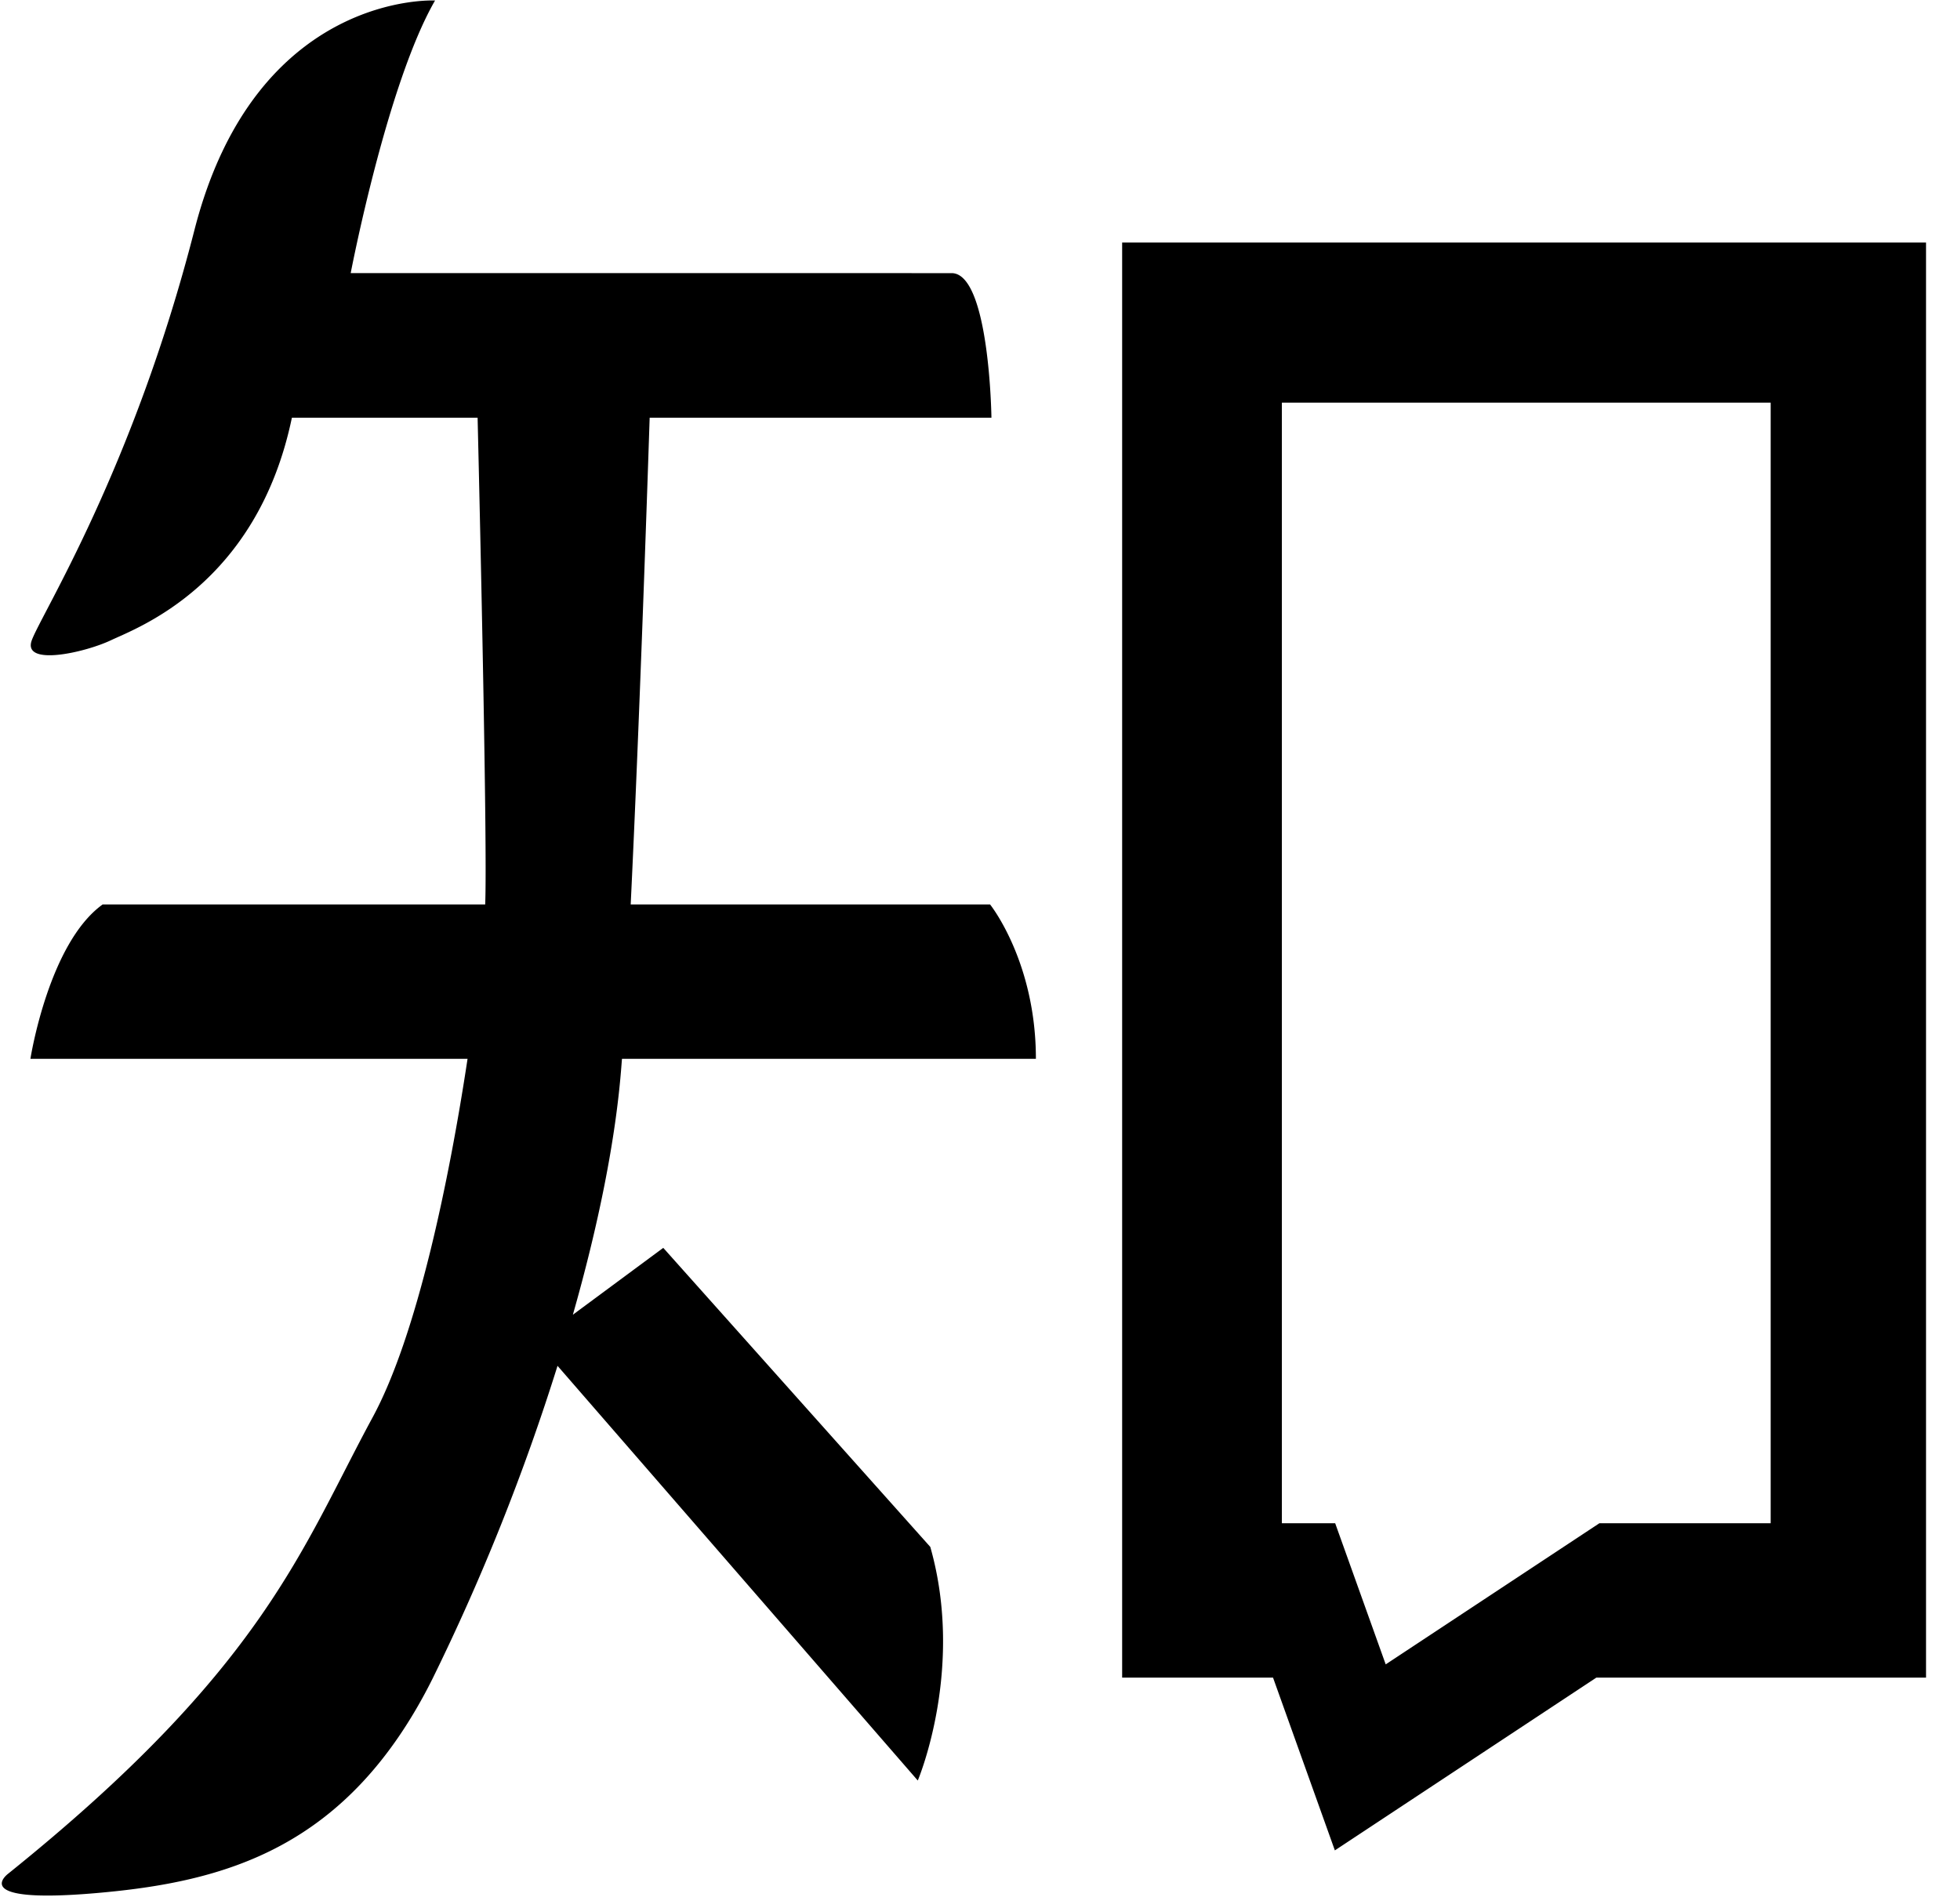 <svg viewBox="0 0 1058 1024" width="206.641" height="200"><path d="M335.701 571.631h223.471c0-52.565-24.747-83.354-24.747-83.354H340.446c4.608-95.198 8.738-217.361 10.24-262.758h184.491s-1.024-78.063-21.504-78.063H189.303S208.828 45.363 234.837 0.273c0 0-96.836-5.222-129.877 123.904S22.391 331.366 17.169 345.634c-5.257 14.268 28.501 6.758 42.769 0 14.268-6.758 78.848-30.037 97.621-120.115h100.25c1.365 57.105 5.325 232.073 4.096 262.758H55.433c-29.286 21.026-39.014 83.354-39.014 83.354h235.964c-9.865 65.161-27.136 149.163-51.302 193.673C162.816 835.925 142.541 900.471 4.437 1011.541c0 0-22.528 16.521 47.275 10.513 69.837-6.007 135.885-24.03 181.692-115.61a1185.963 1185.963 0 0 0 67.618-169.301l-0.068 0.239 194.458 223.881s25.532-60.075 6.758-126.123l-144.145-161.451-48.811 36.113-0.034 0.171c13.551-47.514 23.279-94.481 26.317-135.339l0.239-3.004zM605.73 130.935v774.758h81.442l33.382 93.286 141.175-93.286h177.937V130.935H605.73z m350.106 691.439h-92.501l-115.337 76.186-27.273-76.186h-28.774V217.395h263.851v604.979z" p-id="4624"></path></svg>